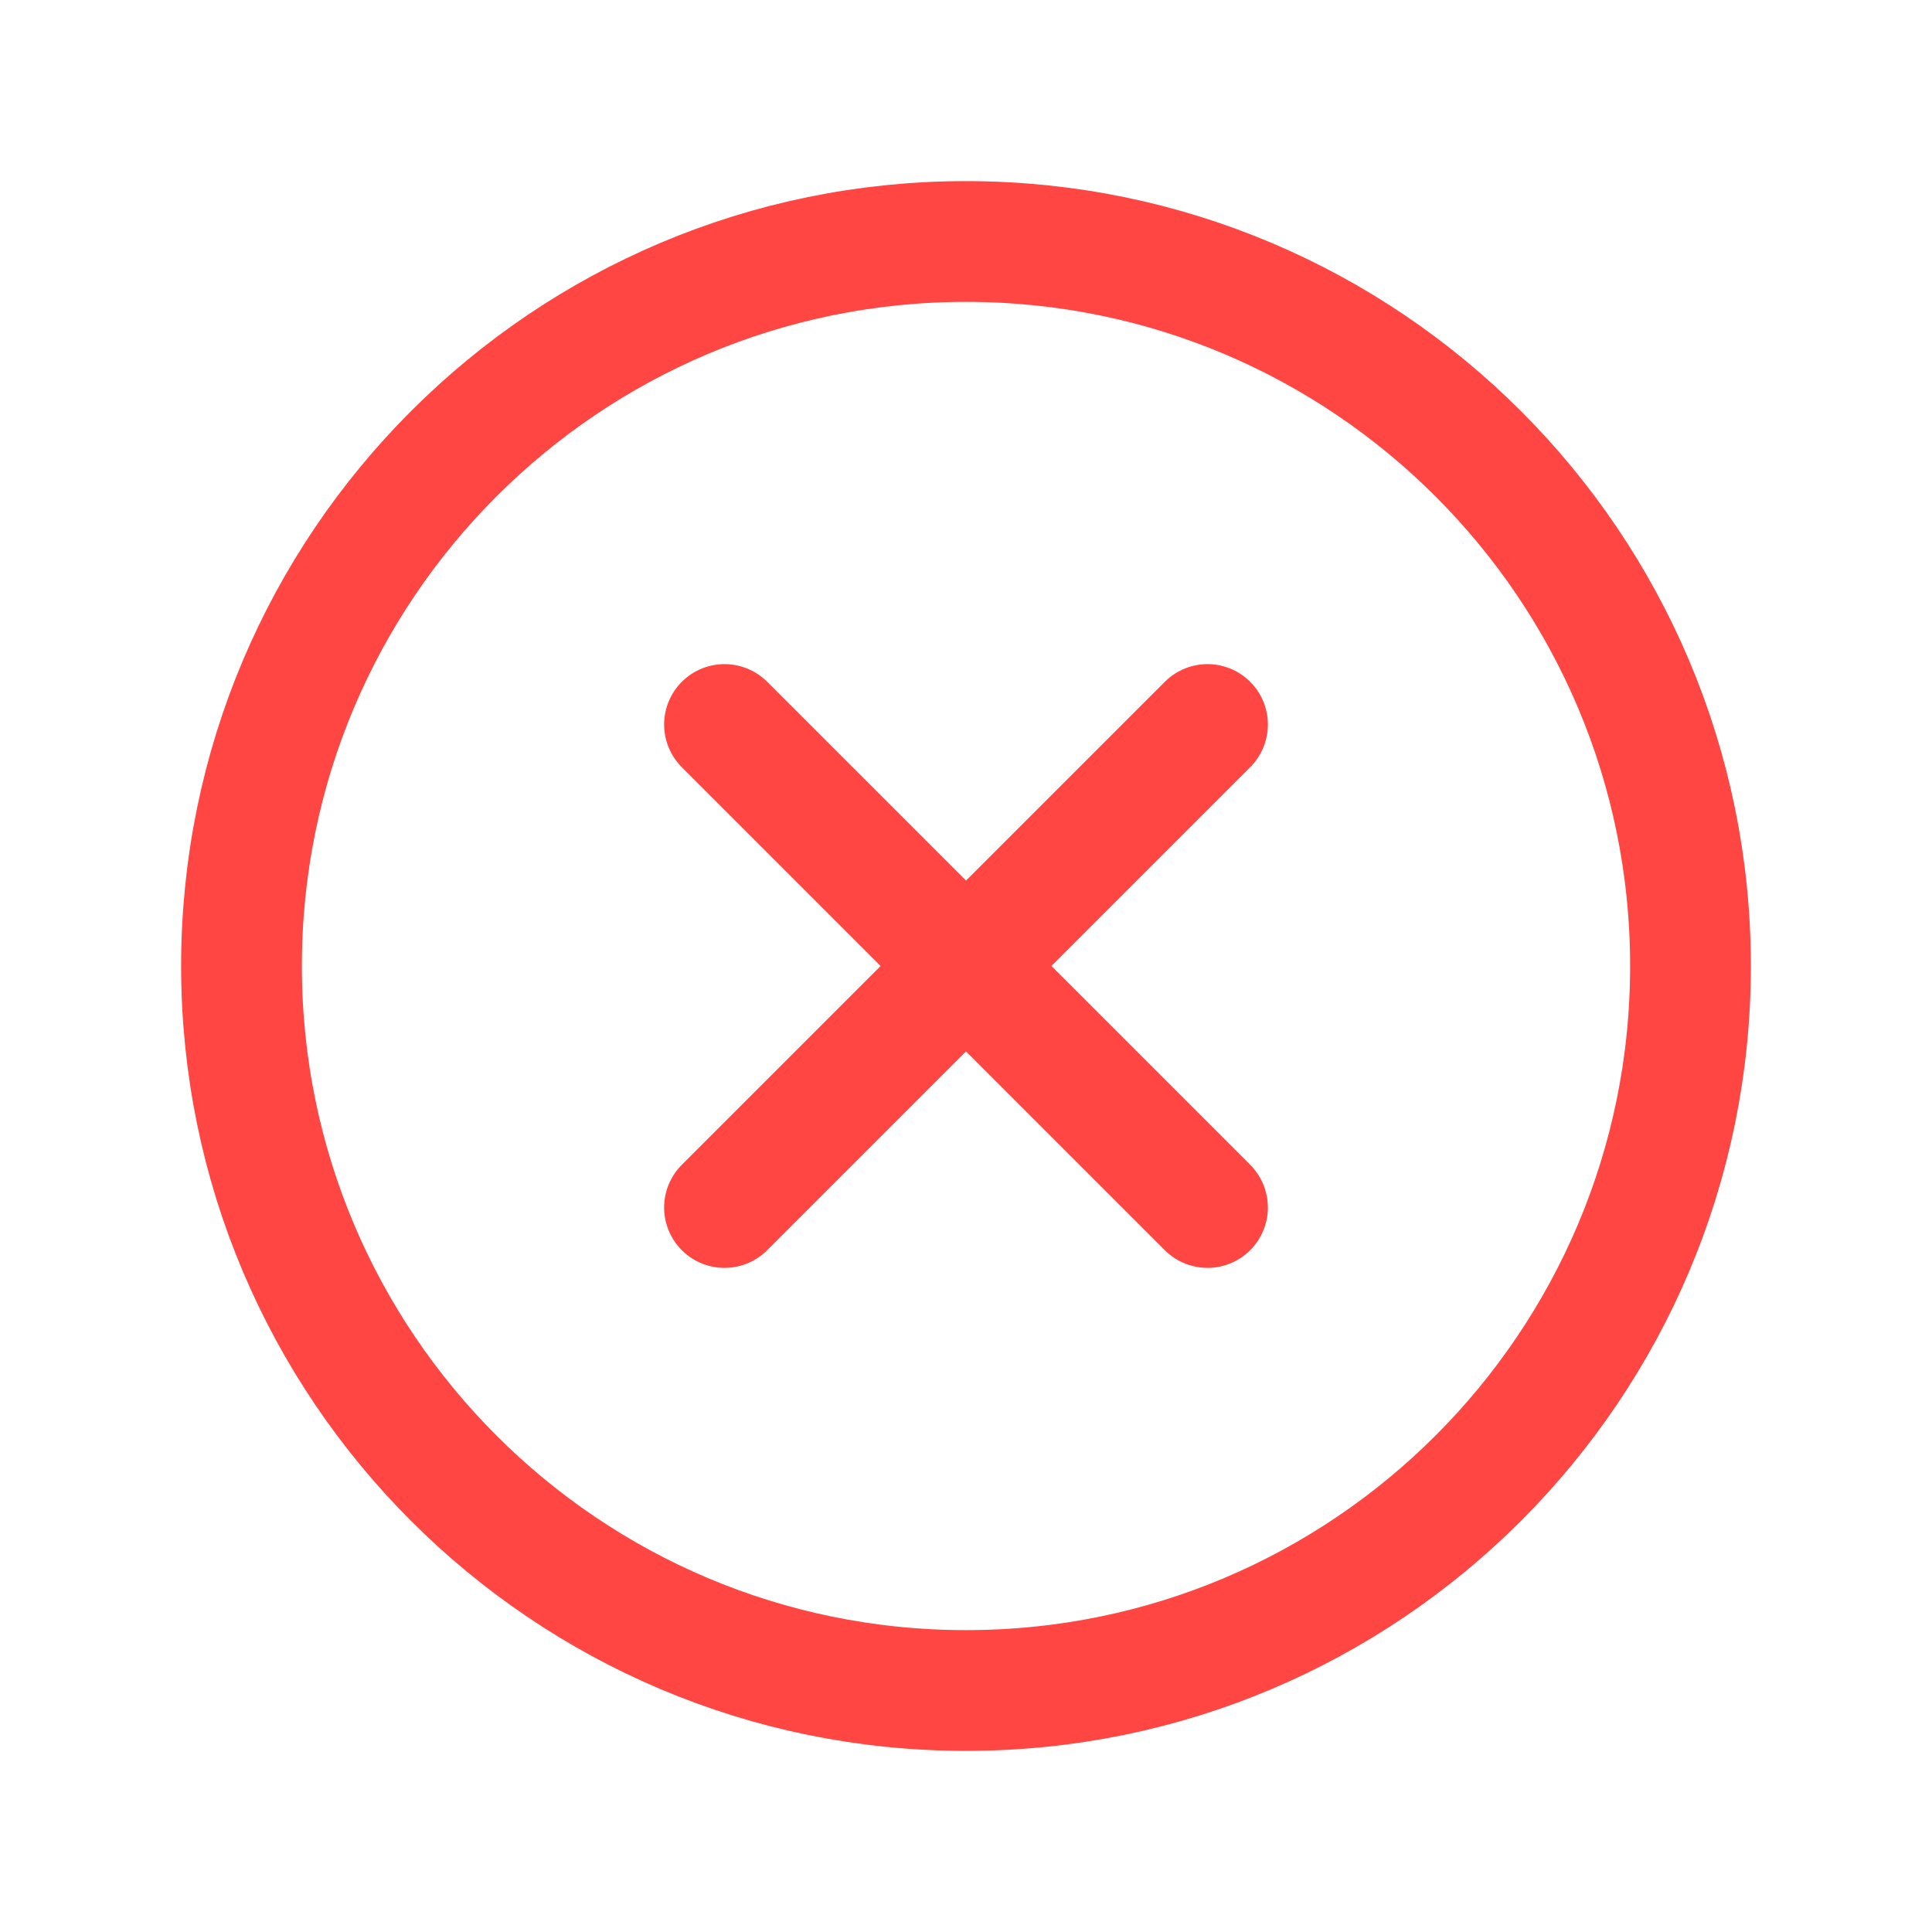 <svg xmlns='http://www.w3.org/2000/svg' width='512' height='512' viewBox='0 0 512 512'><title>ionicons-v5-m</title><path d='M448,256c0-106-86-192-192-192S64,150,64,256s86,192,192,192S448,362,448,256Z' style='fill:none;stroke:#ff4642;stroke-miterlimit:10;stroke-width:32px'/><line x1='320' y1='320' x2='192' y2='192' style='fill:none;stroke:#ff4642;stroke-linecap:round;stroke-linejoin:round;stroke-width:32px'/><line x1='192' y1='320' x2='320' y2='192' style='fill:none;stroke:#ff4642;stroke-linecap:round;stroke-linejoin:round;stroke-width:32px'/></svg>